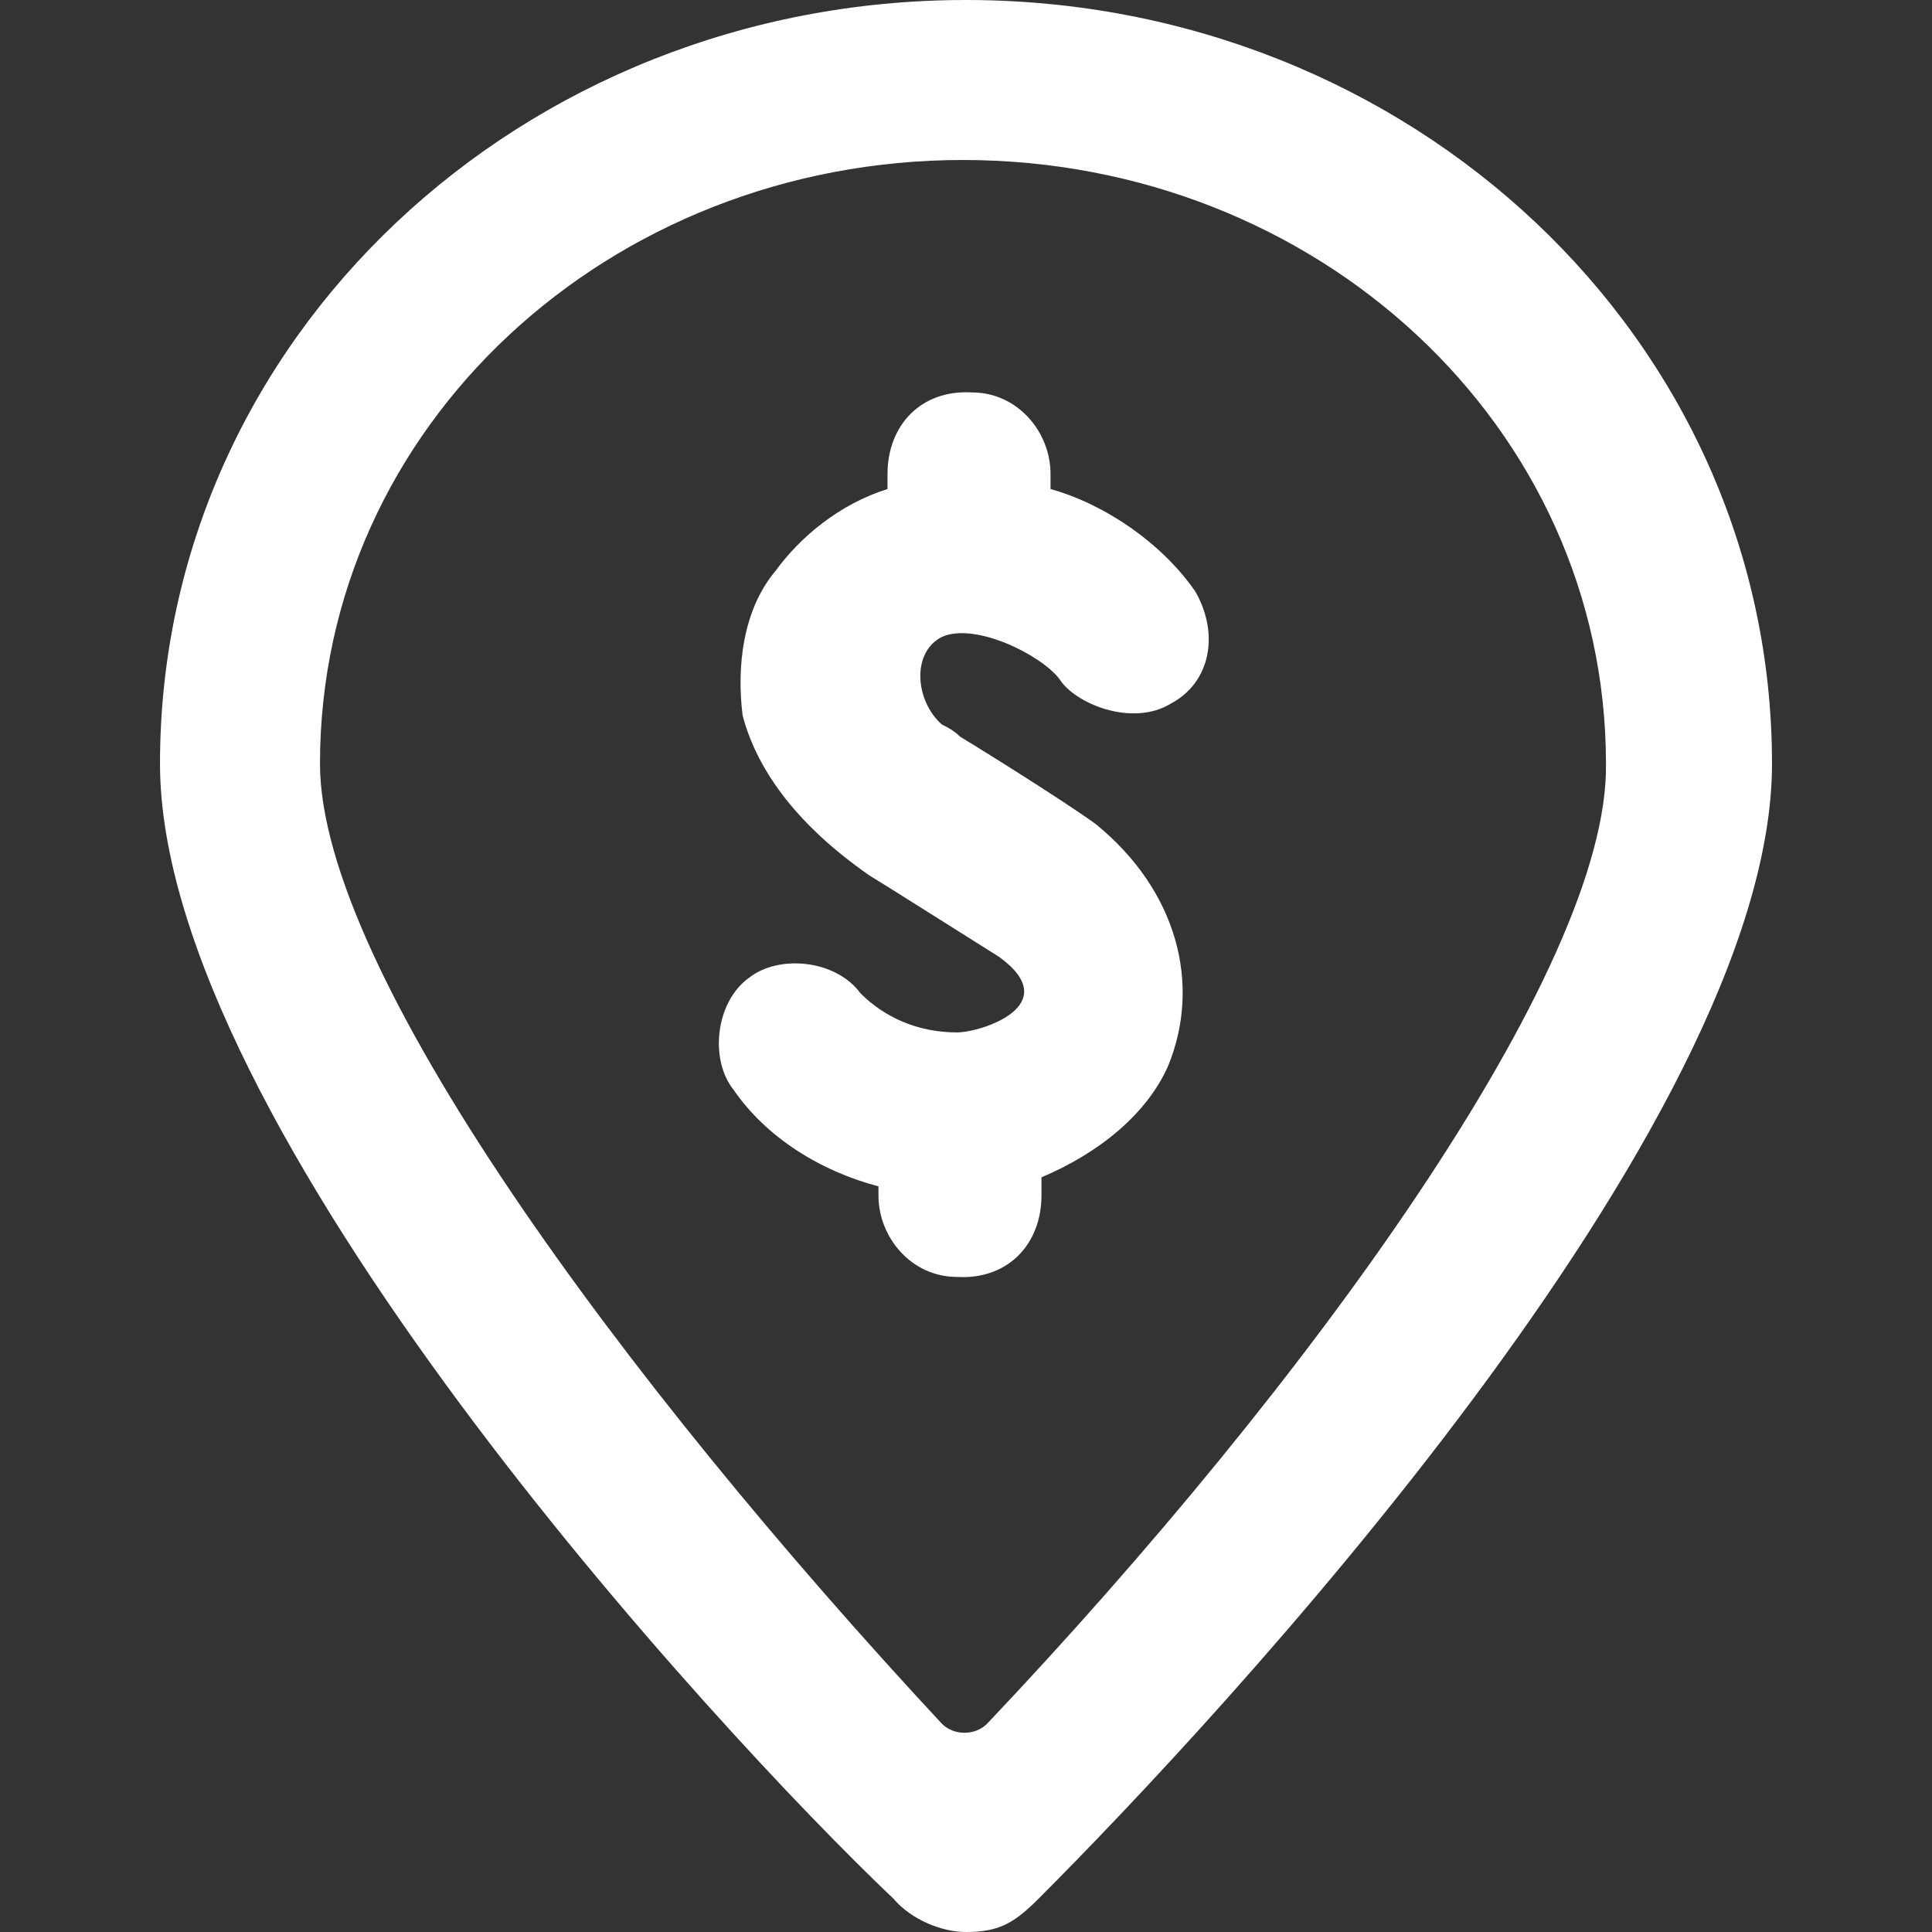 <?xml version="1.0" encoding="utf-8"?>
<!-- Generator: Adobe Illustrator 21.0.2, SVG Export Plug-In . SVG Version: 6.00 Build 0)  -->
<svg version="1.1" id="Layer_1" xmlns="http://www.w3.org/2000/svg" xmlns:xlink="http://www.w3.org/1999/xlink" x="0px" y="0px"
	 viewBox="0 0 64 64" style="enable-background:new 0 0 64 64;" xml:space="preserve">
<rect x="0" y="0" width="64" height="64" fill="#333333" stroke="none"/>
<path fill="#fff" d="M32,0C17.3,0,5.3,11.2,5.3,25.3c0,12,18.4,32,24.3,37.6c0.6,0.7,1.6,1.1,2.4,1.1l0,0c1.1,0,1.6-0.3,2.4-1.1
	c5.9-5.9,24.3-25.6,24.3-37.6C58.7,11.2,46.7,0,32,0z M32.7,57.1c-0.4,0.4-1.1,0.4-1.5,0c-10.6-11.4-20.6-25-20.6-31.8
	c0-11.2,9.6-20,21.3-20s21.3,8.8,21.3,20C53.3,32.1,43.4,45.8,32.7,57.1z"/>
<path fill="#fff" d="M31.7,34.2c-1.3,0-2.4-0.5-3.2-1.3c-0.8-1.1-2.7-1.3-3.7-0.5c-1.1,0.8-1.3,2.7-0.5,3.7c1.1,1.6,2.9,2.7,4.8,3.2l0,0.3
	c0,1.4,1.1,2.7,2.6,2.7c1.7,0.1,2.8-1.1,2.8-2.7V39c1.9-0.8,3.5-2.1,4.2-3.7c1.1-2.7,0.3-5.8-2.4-8c-1.1-0.8-4-2.6-4.5-2.9
	c-0.2-0.2-0.4-0.3-0.6-0.4c-0.9-0.8-1-2.4,0-2.9c1.1-0.5,3.3,0.6,3.9,1.4c0.5,0.8,2.4,1.6,3.7,0.8c1.3-0.7,1.6-2.3,0.8-3.7
	c-1.1-1.6-3-2.9-4.8-3.4v-0.5c0-1.4-1.1-2.7-2.6-2.7c-1.7-0.1-2.8,1.1-2.8,2.7v0.5c-1.6,0.5-2.9,1.6-3.7,2.7
	c-1.1,1.3-1.3,3.2-1.1,4.8c0.5,1.9,1.9,3.7,4.2,5.3c0.5,0.3,3.5,2.2,4.3,2.7C35.3,33.3,32.5,34.2,31.7,34.2z"/>
</svg>
